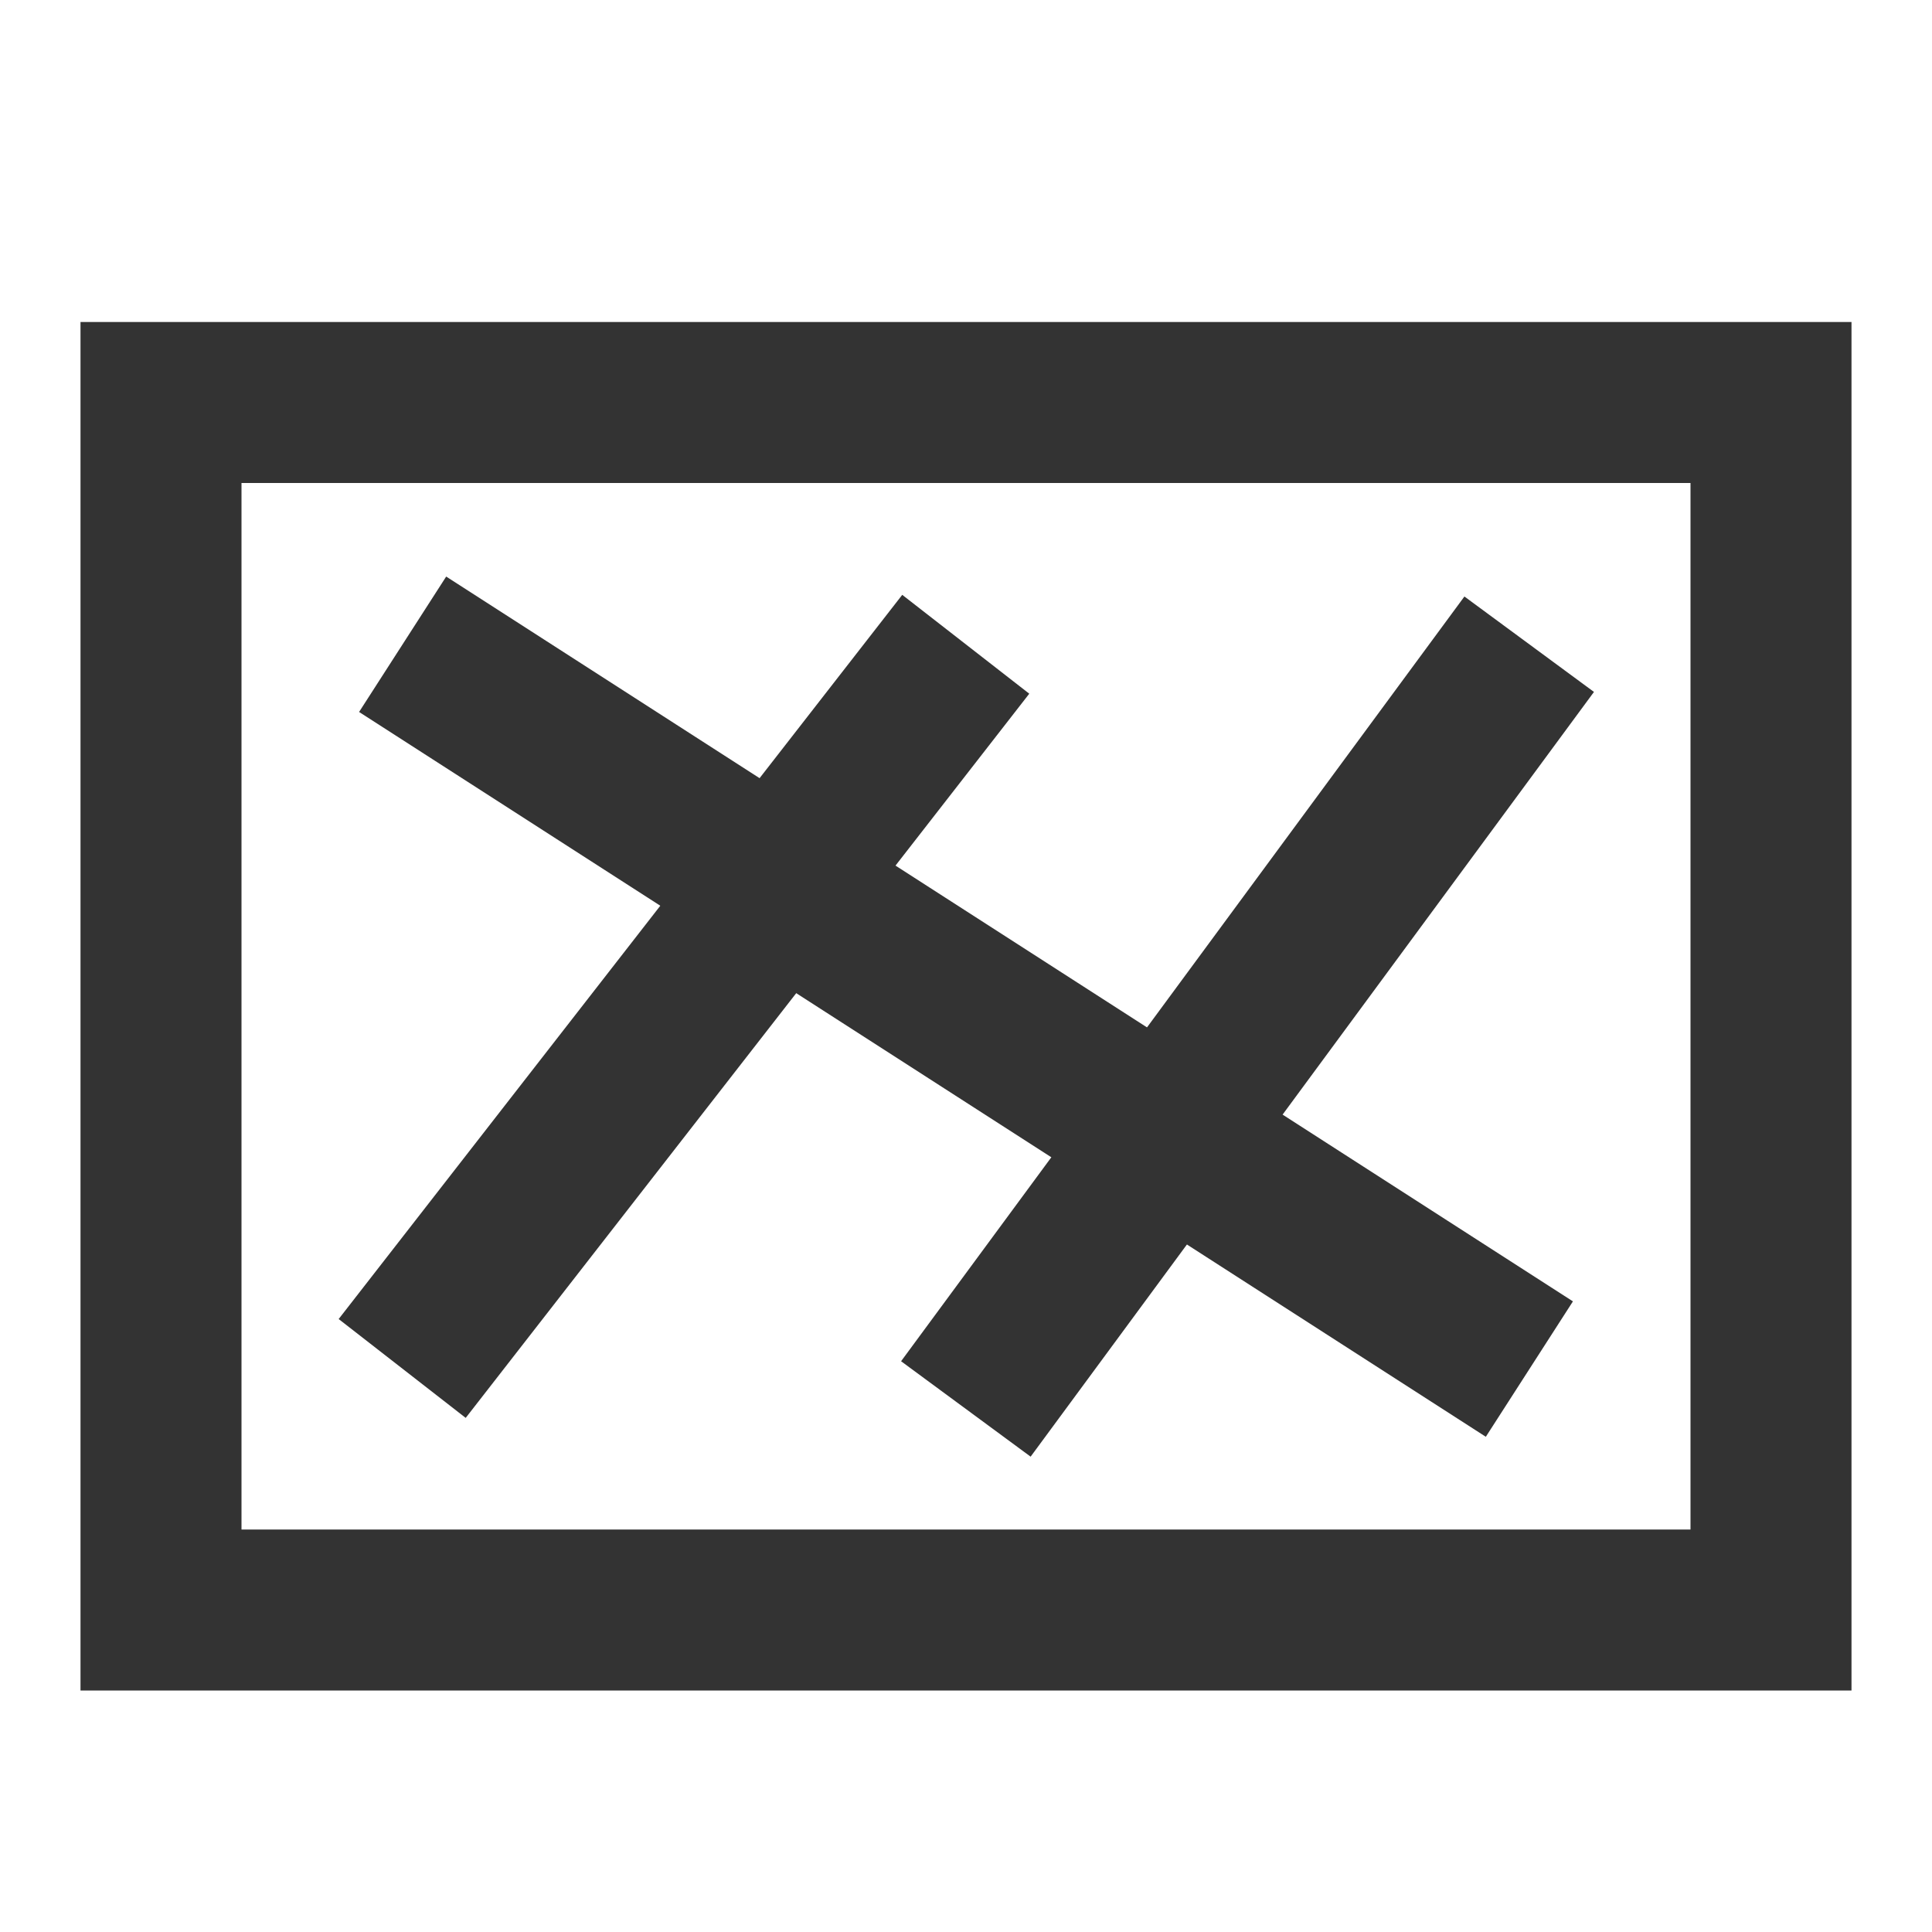 <?xml version="1.0" encoding="iso-8859-1"?>
<svg version="1.1" id="&#x56FE;&#x5C42;_1" xmlns="http://www.w3.org/2000/svg" xmlns:xlink="http://www.w3.org/1999/xlink" x="0px"
	 y="0px" viewBox="0 0 24 24" style="enable-background:new 0 0 24 24;" xml:space="preserve">
<path style="fill:#333333;" d="M23,21H1V4h22V21z M3,19h18V6H3V19z"/>
<rect x="11" y="4.178" transform="matrix(0.541 -0.841 0.841 0.541 -5.004 15.835)" style="fill:#333333;" width="2" height="16.643"/>
<rect x="9.6" y="11.75" transform="matrix(0.593 -0.805 0.805 0.593 -3.958 17.67)" style="fill:#333333;" width="11.801" height="1.999"/>
<rect x="2.799" y="11.5" transform="matrix(0.614 -0.789 0.789 0.614 -6.585 11.533)" style="fill:#333333;" width="11.402" height="2"/>
</svg>






